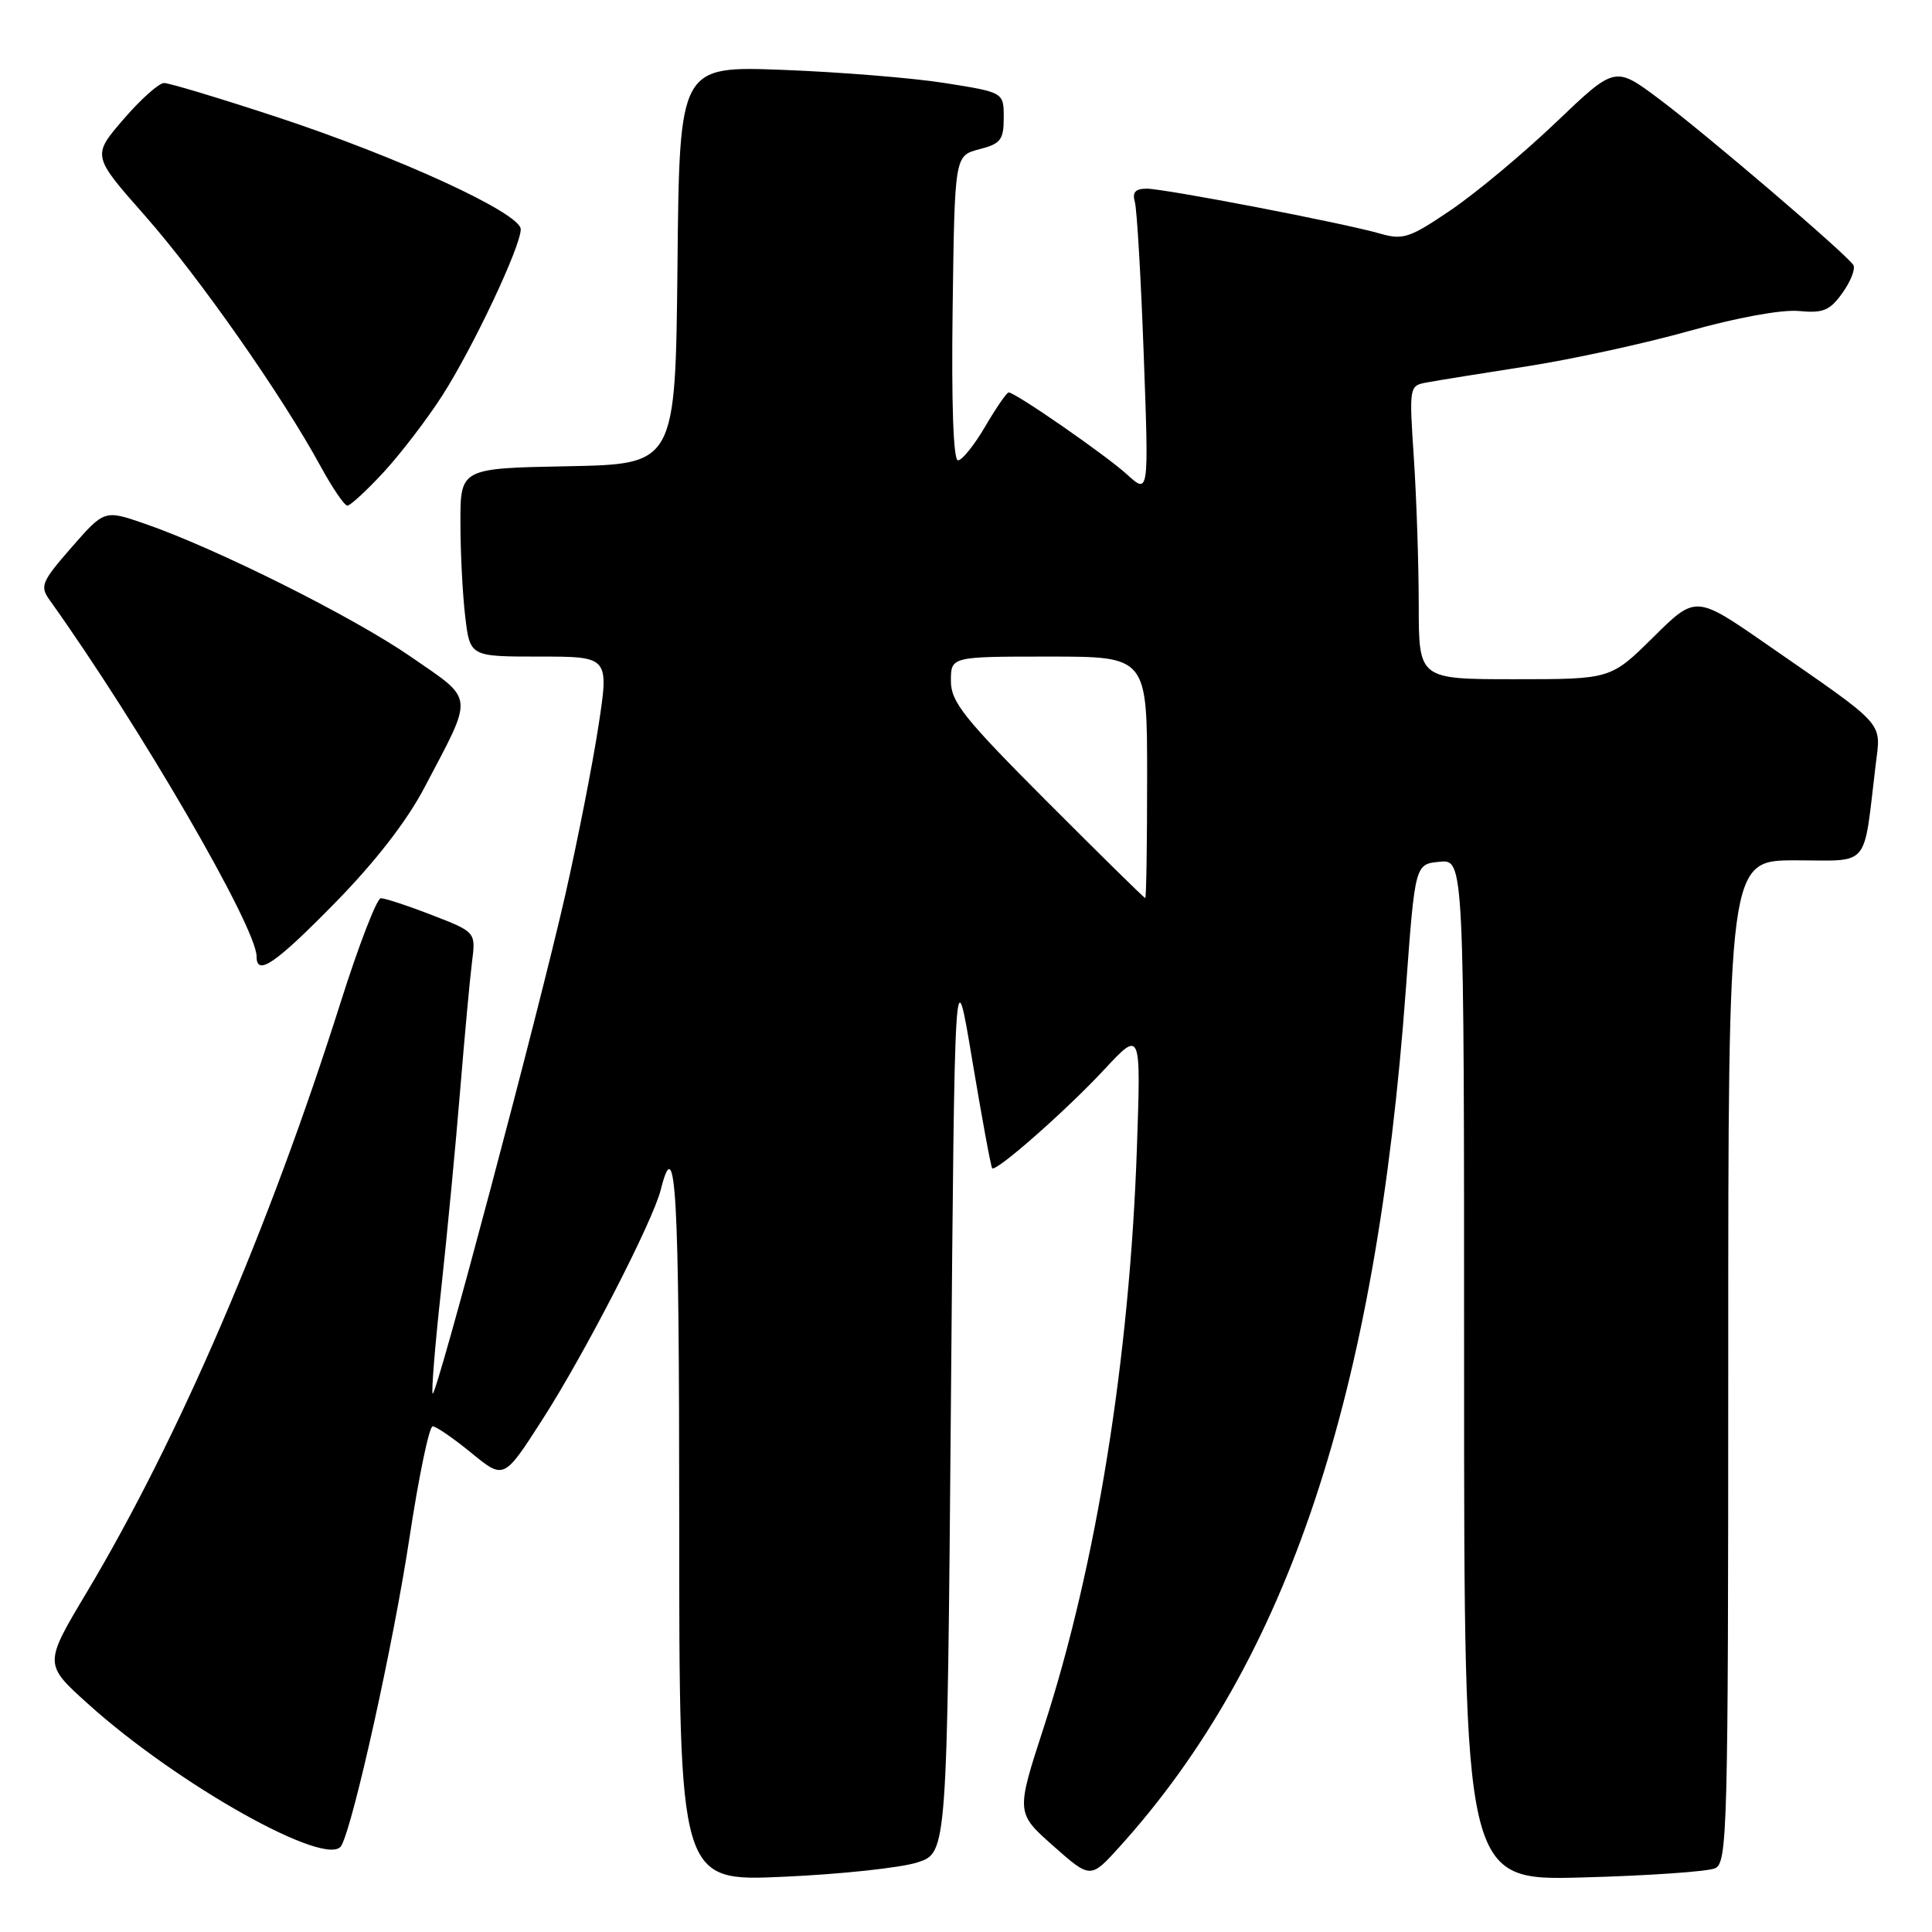 <?xml version="1.0" encoding="UTF-8" standalone="no"?>
<!DOCTYPE svg PUBLIC "-//W3C//DTD SVG 1.1//EN" "http://www.w3.org/Graphics/SVG/1.1/DTD/svg11.dtd" >
<svg xmlns="http://www.w3.org/2000/svg" xmlns:xlink="http://www.w3.org/1999/xlink" version="1.1" viewBox="0 0 256 256">
 <g >
 <path fill="currentColor"
d=" M 121.59 246.77 C 125.50 245.49 125.50 245.49 126.00 186.00 C 126.50 126.50 126.50 126.50 128.83 140.50 C 130.12 148.20 131.30 154.63 131.47 154.80 C 131.99 155.32 141.31 147.11 146.34 141.70 C 151.18 136.50 151.18 136.50 150.65 152.00 C 149.70 179.88 145.27 207.44 138.31 228.86 C 134.62 240.21 134.62 240.21 139.56 244.59 C 144.50 248.96 144.50 248.96 148.33 244.73 C 170.64 220.06 182.34 185.00 186.29 130.98 C 187.50 114.50 187.50 114.50 190.75 114.19 C 194.00 113.87 194.00 113.87 194.00 181.54 C 194.00 249.21 194.00 249.21 209.75 248.77 C 218.41 248.54 226.29 247.99 227.25 247.56 C 228.89 246.83 229.00 242.66 229.00 180.39 C 229.00 114.00 229.00 114.00 237.91 114.00 C 247.92 114.00 246.86 115.26 248.53 101.39 C 249.24 95.51 250.14 96.50 234.10 85.38 C 224.70 78.86 224.70 78.86 219.07 84.43 C 213.44 90.00 213.44 90.00 200.72 90.00 C 188.00 90.00 188.00 90.00 187.99 80.25 C 187.99 74.89 187.70 66.14 187.35 60.81 C 186.71 51.15 186.71 51.11 189.10 50.67 C 190.42 50.42 196.37 49.47 202.32 48.54 C 208.27 47.62 217.94 45.51 223.82 43.86 C 230.11 42.09 236.08 41.00 238.34 41.21 C 241.60 41.52 242.47 41.15 244.15 38.79 C 245.24 37.26 245.88 35.61 245.58 35.12 C 244.68 33.68 226.01 17.72 219.74 13.04 C 213.99 8.75 213.99 8.75 206.17 16.22 C 201.86 20.33 195.62 25.54 192.28 27.81 C 186.78 31.55 185.91 31.83 182.86 30.95 C 177.99 29.55 154.35 25.00 151.93 25.00 C 150.44 25.00 150.01 25.49 150.37 26.75 C 150.65 27.71 151.18 36.83 151.55 47.00 C 152.23 65.50 152.23 65.50 149.36 62.89 C 146.53 60.31 134.54 52.00 133.65 52.00 C 133.40 52.00 132.00 54.03 130.55 56.50 C 129.10 58.98 127.48 61.00 126.94 61.00 C 126.32 61.00 126.06 53.49 126.23 40.81 C 126.50 20.63 126.50 20.63 129.75 19.78 C 132.60 19.05 133.00 18.53 133.00 15.59 C 133.00 12.24 133.00 12.24 125.25 11.01 C 120.99 10.33 111.32 9.55 103.77 9.26 C 90.03 8.74 90.03 8.74 89.77 35.12 C 89.50 61.50 89.50 61.50 75.25 61.78 C 61.00 62.05 61.00 62.05 61.01 69.28 C 61.01 73.25 61.30 78.86 61.65 81.75 C 62.28 87.00 62.28 87.00 71.49 87.00 C 80.71 87.00 80.71 87.00 79.29 96.25 C 78.51 101.34 76.54 111.35 74.92 118.50 C 71.41 134.00 57.81 185.14 57.33 184.66 C 57.14 184.47 57.64 178.28 58.45 170.91 C 59.25 163.53 60.39 151.65 60.97 144.50 C 61.56 137.35 62.26 129.70 62.54 127.50 C 63.05 123.50 63.05 123.50 57.23 121.25 C 54.04 120.01 50.99 119.01 50.46 119.02 C 49.93 119.04 47.54 125.23 45.15 132.77 C 35.64 162.81 23.68 190.59 11.49 211.00 C 5.81 220.50 5.81 220.50 11.66 225.77 C 23.58 236.52 43.49 247.66 45.23 244.56 C 46.84 241.68 52.14 217.74 54.26 203.75 C 55.49 195.64 56.87 189.00 57.33 189.00 C 57.79 189.00 60.10 190.59 62.47 192.53 C 66.77 196.05 66.77 196.05 71.87 188.10 C 77.50 179.34 86.49 161.86 87.55 157.66 C 89.56 149.66 90.00 157.62 90.00 201.60 C 90.00 249.31 90.00 249.31 103.84 248.68 C 111.46 248.34 119.44 247.48 121.59 246.77 Z  M 44.41 119.62 C 49.72 114.20 53.92 108.79 56.26 104.32 C 62.84 91.81 62.95 92.91 54.45 87.03 C 46.80 81.74 28.62 72.65 19.17 69.39 C 13.84 67.55 13.84 67.55 9.49 72.52 C 5.51 77.08 5.26 77.67 6.57 79.50 C 18.54 96.25 34.00 122.88 34.00 126.75 C 34.00 129.41 36.49 127.70 44.41 119.62 Z  M 50.87 62.53 C 53.13 60.07 56.62 55.51 58.62 52.39 C 62.72 45.98 69.00 32.66 69.00 30.38 C 69.00 28.25 52.87 20.83 36.55 15.46 C 29.09 13.01 22.43 11.00 21.74 11.00 C 21.06 11.00 18.63 13.17 16.35 15.82 C 12.20 20.64 12.20 20.64 19.20 28.57 C 26.34 36.66 37.37 52.40 42.48 61.79 C 44.04 64.65 45.64 67.00 46.03 67.00 C 46.42 67.00 48.60 64.99 50.87 62.53 Z  M 138.75 106.22 C 127.70 95.15 126.00 93.01 126.00 90.22 C 126.00 87.00 126.00 87.00 139.00 87.00 C 152.00 87.00 152.00 87.00 152.00 103.00 C 152.00 111.80 151.89 119.00 151.75 119.00 C 151.61 119.00 145.76 113.24 138.75 106.22 Z "/>
</g>
</svg>